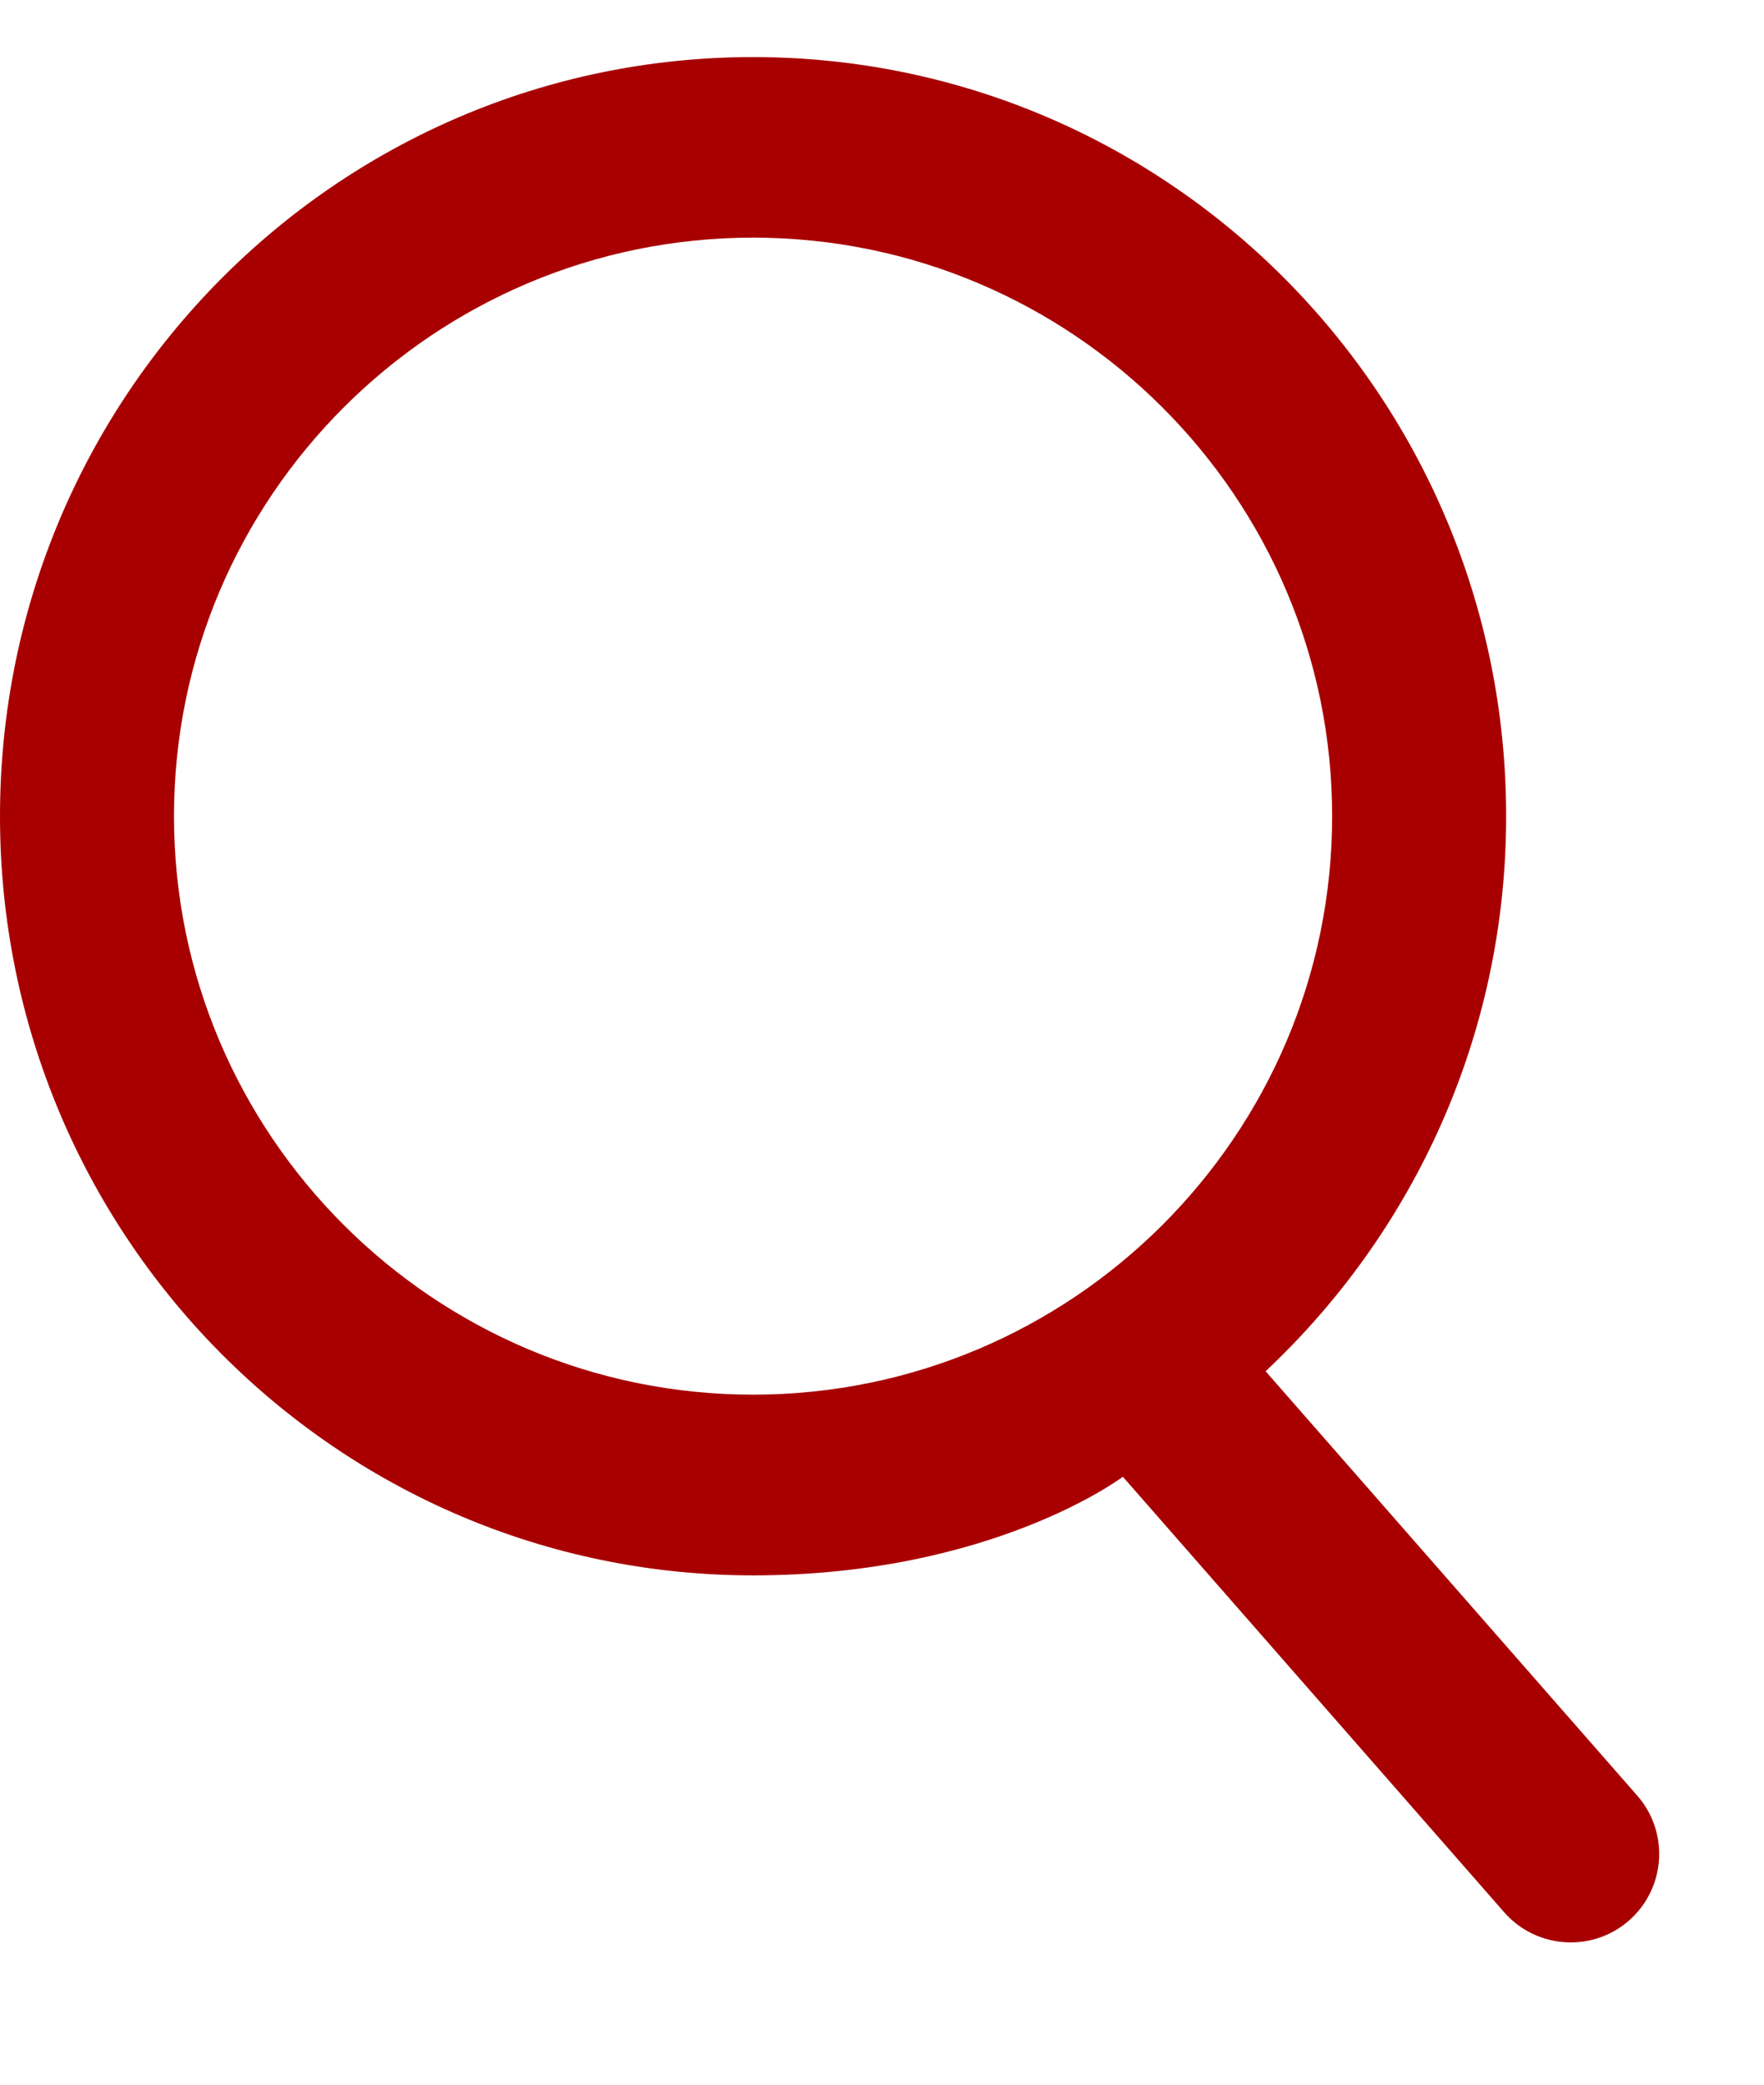 <svg width="11" height="13" viewBox="0 0 11 13" fill="none" xmlns="http://www.w3.org/2000/svg">
<path d="M9.392 5.09C9.392 2.475 7.289 0.356 4.696 0.356C2.102 0.356 0 2.475 0 5.09C0 7.704 2.102 9.824 4.696 9.824C6.188 9.824 7.002 9.209 7.002 9.209L9.38 11.925C9.586 12.16 9.947 12.177 10.174 11.962C10.389 11.758 10.405 11.421 10.21 11.198L7.892 8.551C8.813 7.687 9.392 6.458 9.392 5.09ZM1.085 5.09C1.085 3.101 2.705 1.482 4.696 1.482C6.687 1.482 8.307 3.101 8.307 5.09C8.307 7.079 6.687 8.697 4.696 8.697C2.705 8.697 1.085 7.079 1.085 5.09Z" fill="#A80000"/>
</svg>

